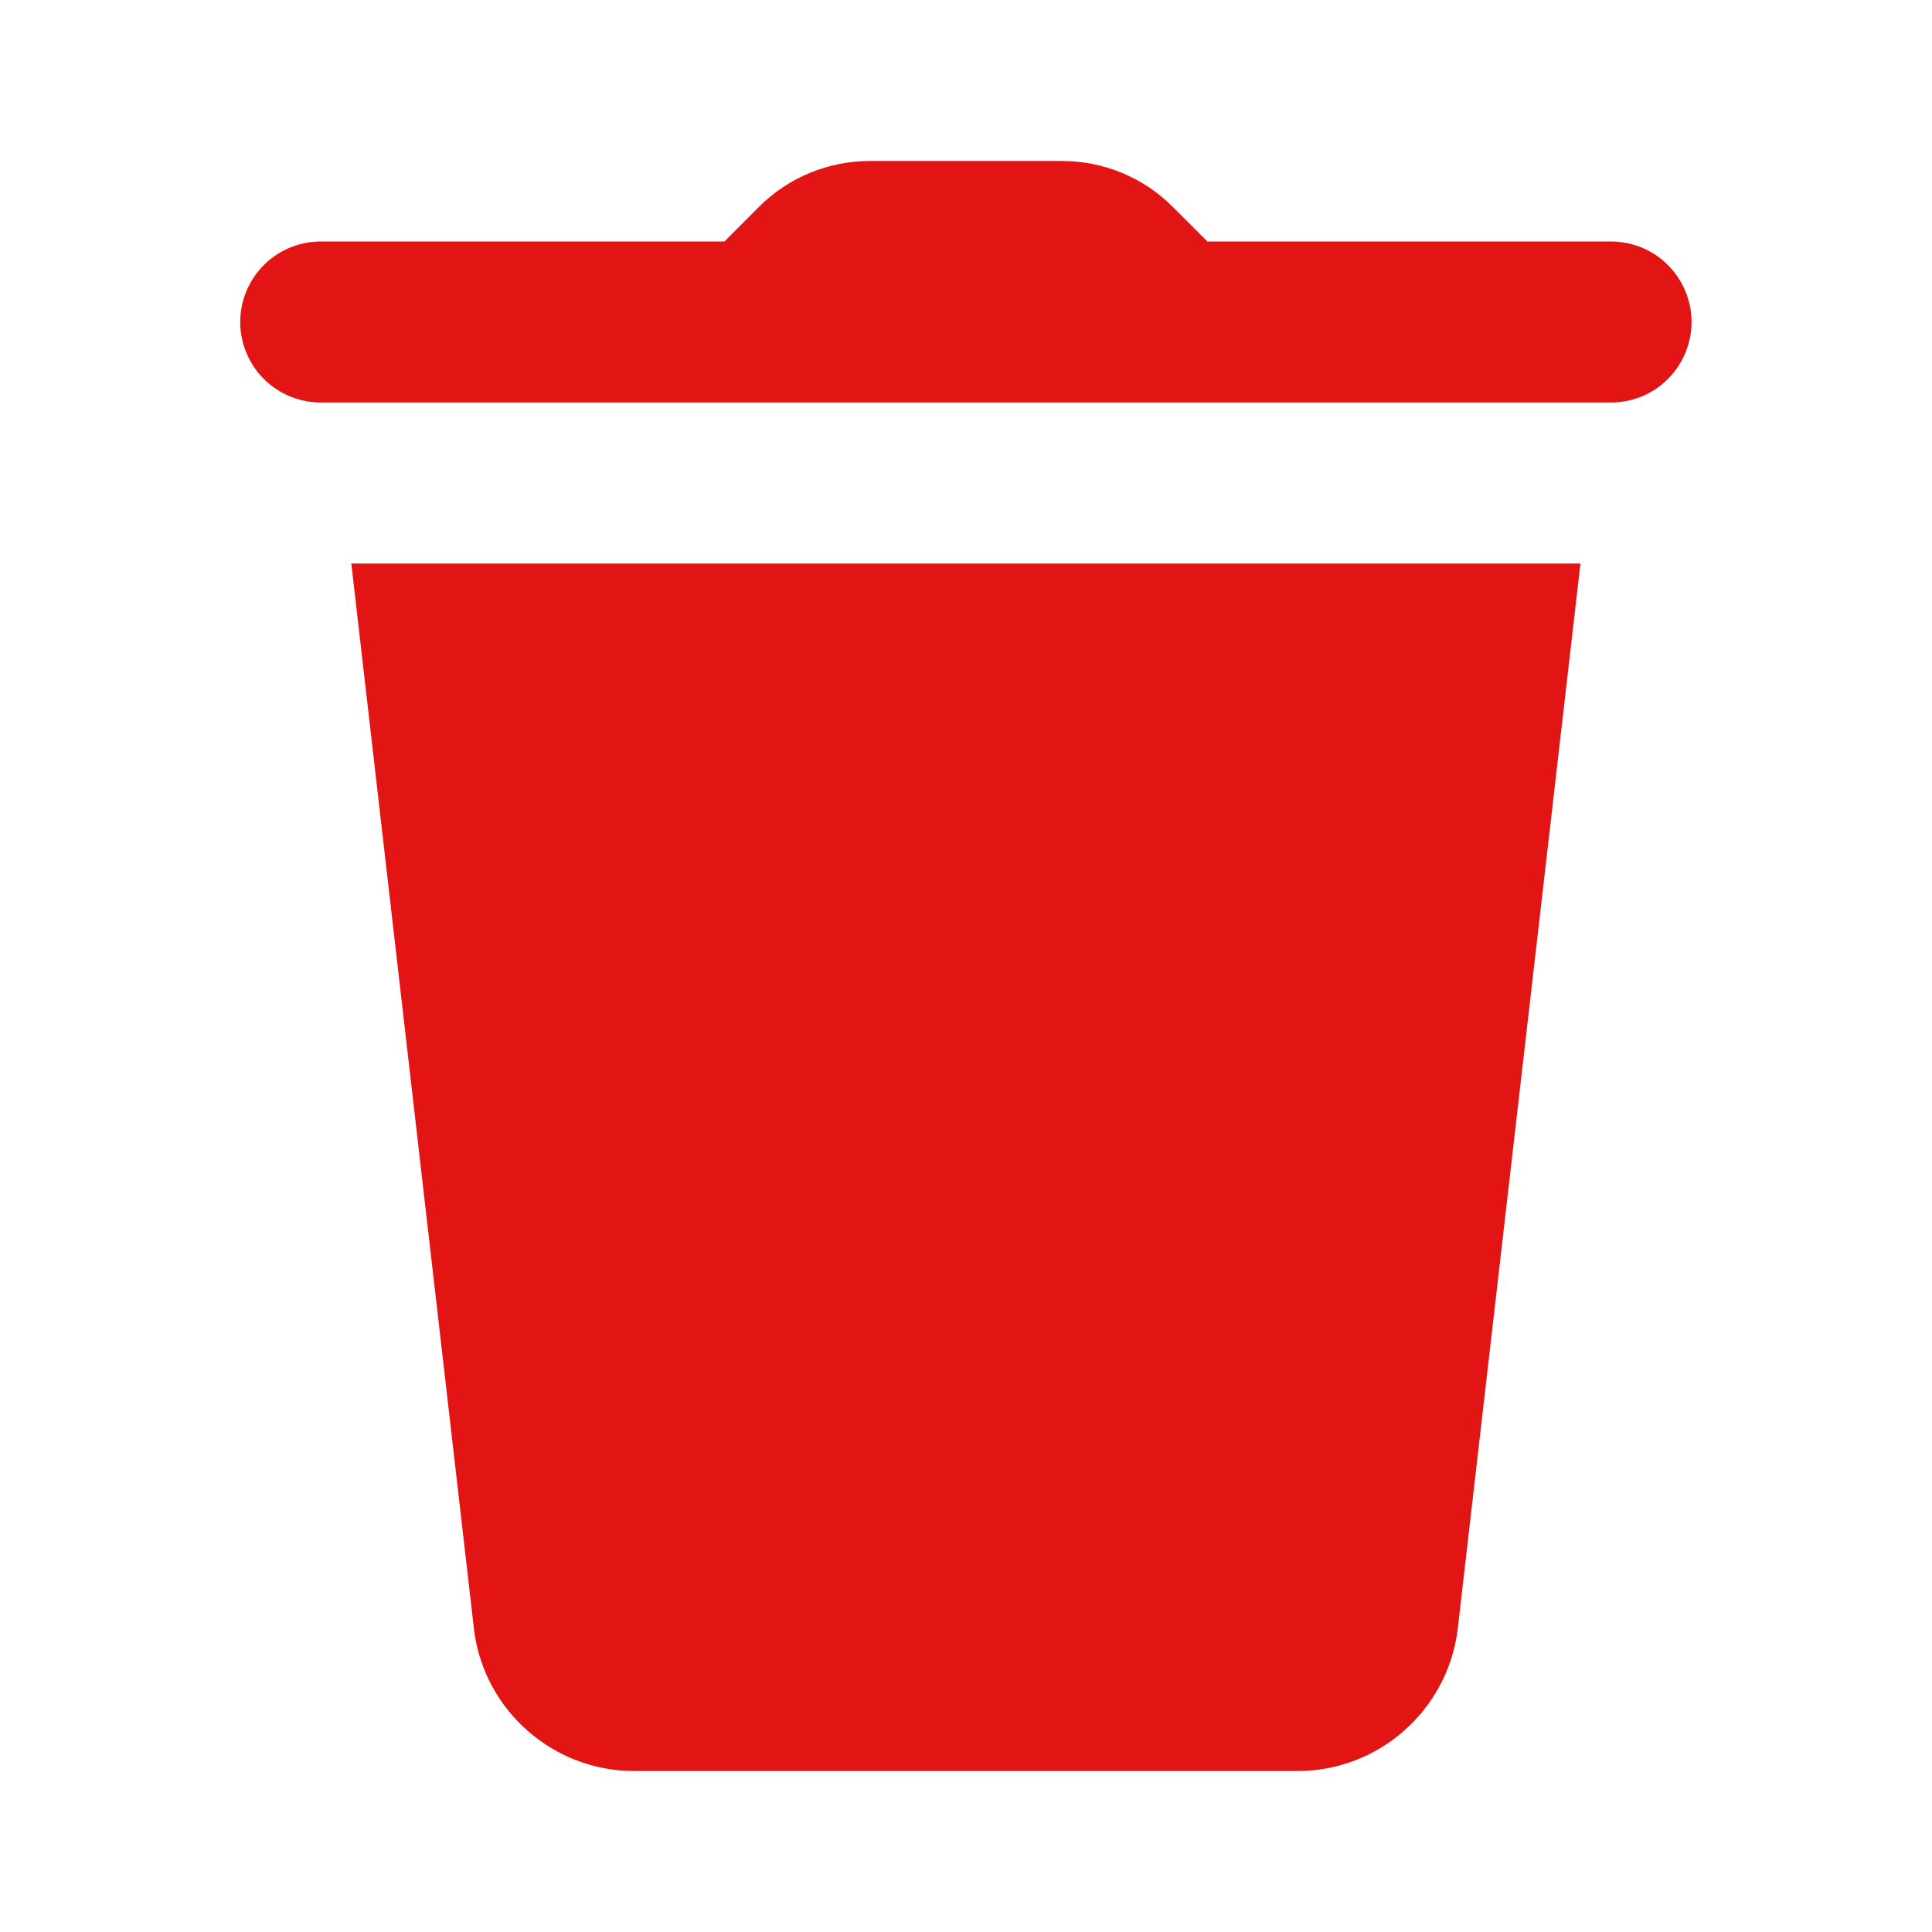 <svg width="24" height="24" viewBox="0 0 24 24" fill="none" xmlns="http://www.w3.org/2000/svg">
<g id="icons8-delete (1) 1">
<path id="Vector" d="M10.805 2C10.288 2 9.794 2.204 9.428 2.57L8.999 3H3.999C3.866 2.998 3.735 3.023 3.612 3.072C3.489 3.121 3.377 3.195 3.282 3.288C3.188 3.381 3.113 3.492 3.062 3.614C3.011 3.736 2.984 3.867 2.984 4C2.984 4.133 3.011 4.264 3.062 4.386C3.113 4.508 3.188 4.619 3.282 4.712C3.377 4.805 3.489 4.879 3.612 4.928C3.735 4.977 3.866 5.002 3.999 5H19.999C20.131 5.002 20.263 4.977 20.386 4.928C20.509 4.879 20.621 4.805 20.715 4.712C20.809 4.619 20.884 4.508 20.935 4.386C20.986 4.264 21.013 4.133 21.013 4C21.013 3.867 20.986 3.736 20.935 3.614C20.884 3.492 20.809 3.381 20.715 3.288C20.621 3.195 20.509 3.121 20.386 3.072C20.263 3.023 20.131 2.998 19.999 3H14.999L14.569 2.57C14.204 2.204 13.709 2 13.192 2H10.805ZM4.364 7L5.891 20.264C6.023 21.254 6.876 22 7.874 22H16.122C17.12 22 17.973 21.255 18.106 20.256L19.633 7H4.364Z" fill="#E21414"/>
</g>
</svg>
